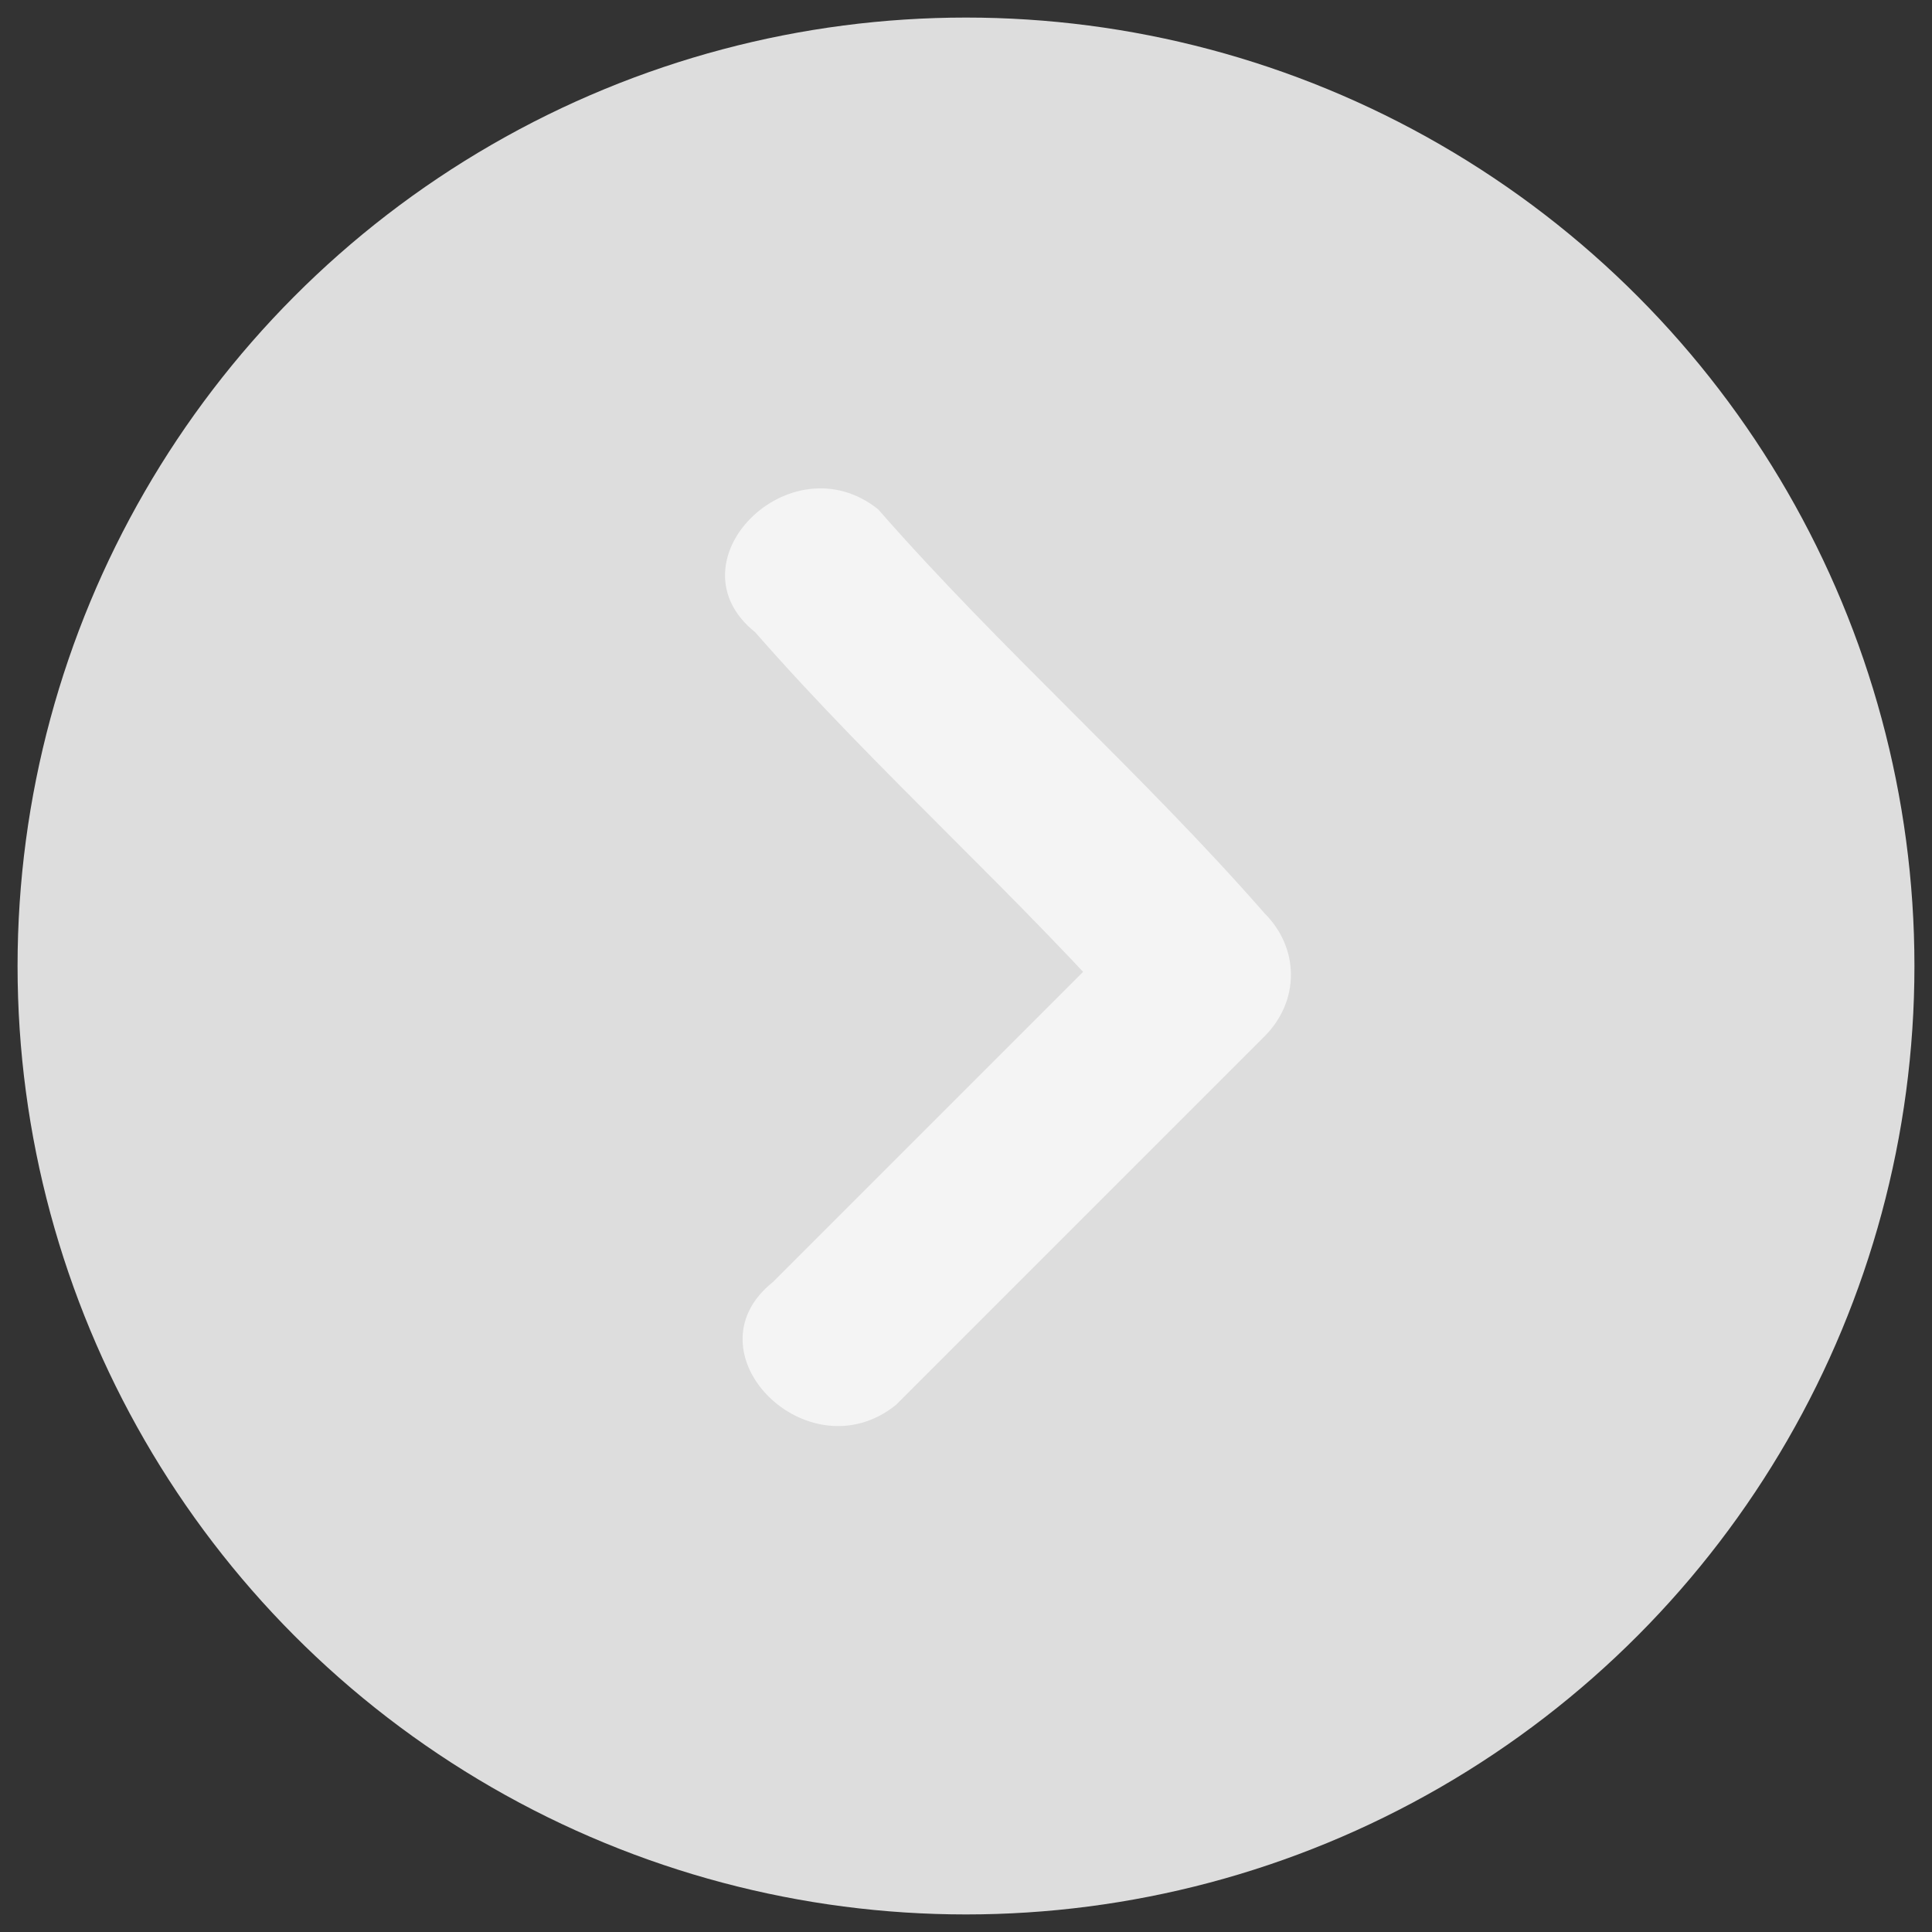 <?xml version="1.0" encoding="utf-8"?>
<!-- Generator: Adobe Illustrator 23.0.2, SVG Export Plug-In . SVG Version: 6.00 Build 0)  -->
<svg version="1.1" id="Layer_1" xmlns="http://www.w3.org/2000/svg" xmlns:xlink="http://www.w3.org/1999/xlink" x="0px" y="0px"
	 viewBox="0 0 11 11" style="enable-background:new 0 0 11 11;" xml:space="preserve">
<rect x="0" y="0" width="11" height="11" fill="#333333" stroke="none"/>
<style type="text/css">
	.st0{fill:#DDDDDD;}
	.st1{fill:#F4F4F4;}
</style>
<circle class="st0" cx="5.5" cy="5.5" r="5.4"/>
<g>
	<g>
		<path class="st1" d="M4.3,3.6C5,4.4,5.8,5.1,6.5,5.9c0-0.2,0-0.5,0-0.7C5.8,5.9,5.1,6.6,4.4,7.3C3.9,7.7,4.6,8.4,5.1,8
			c0.7-0.7,1.4-1.4,2.1-2.1c0.2-0.2,0.2-0.5,0-0.7C6.5,4.4,5.7,3.7,5,2.9C4.5,2.5,3.8,3.2,4.3,3.6L4.3,3.6z"/>
	</g>
</g>
</svg>

